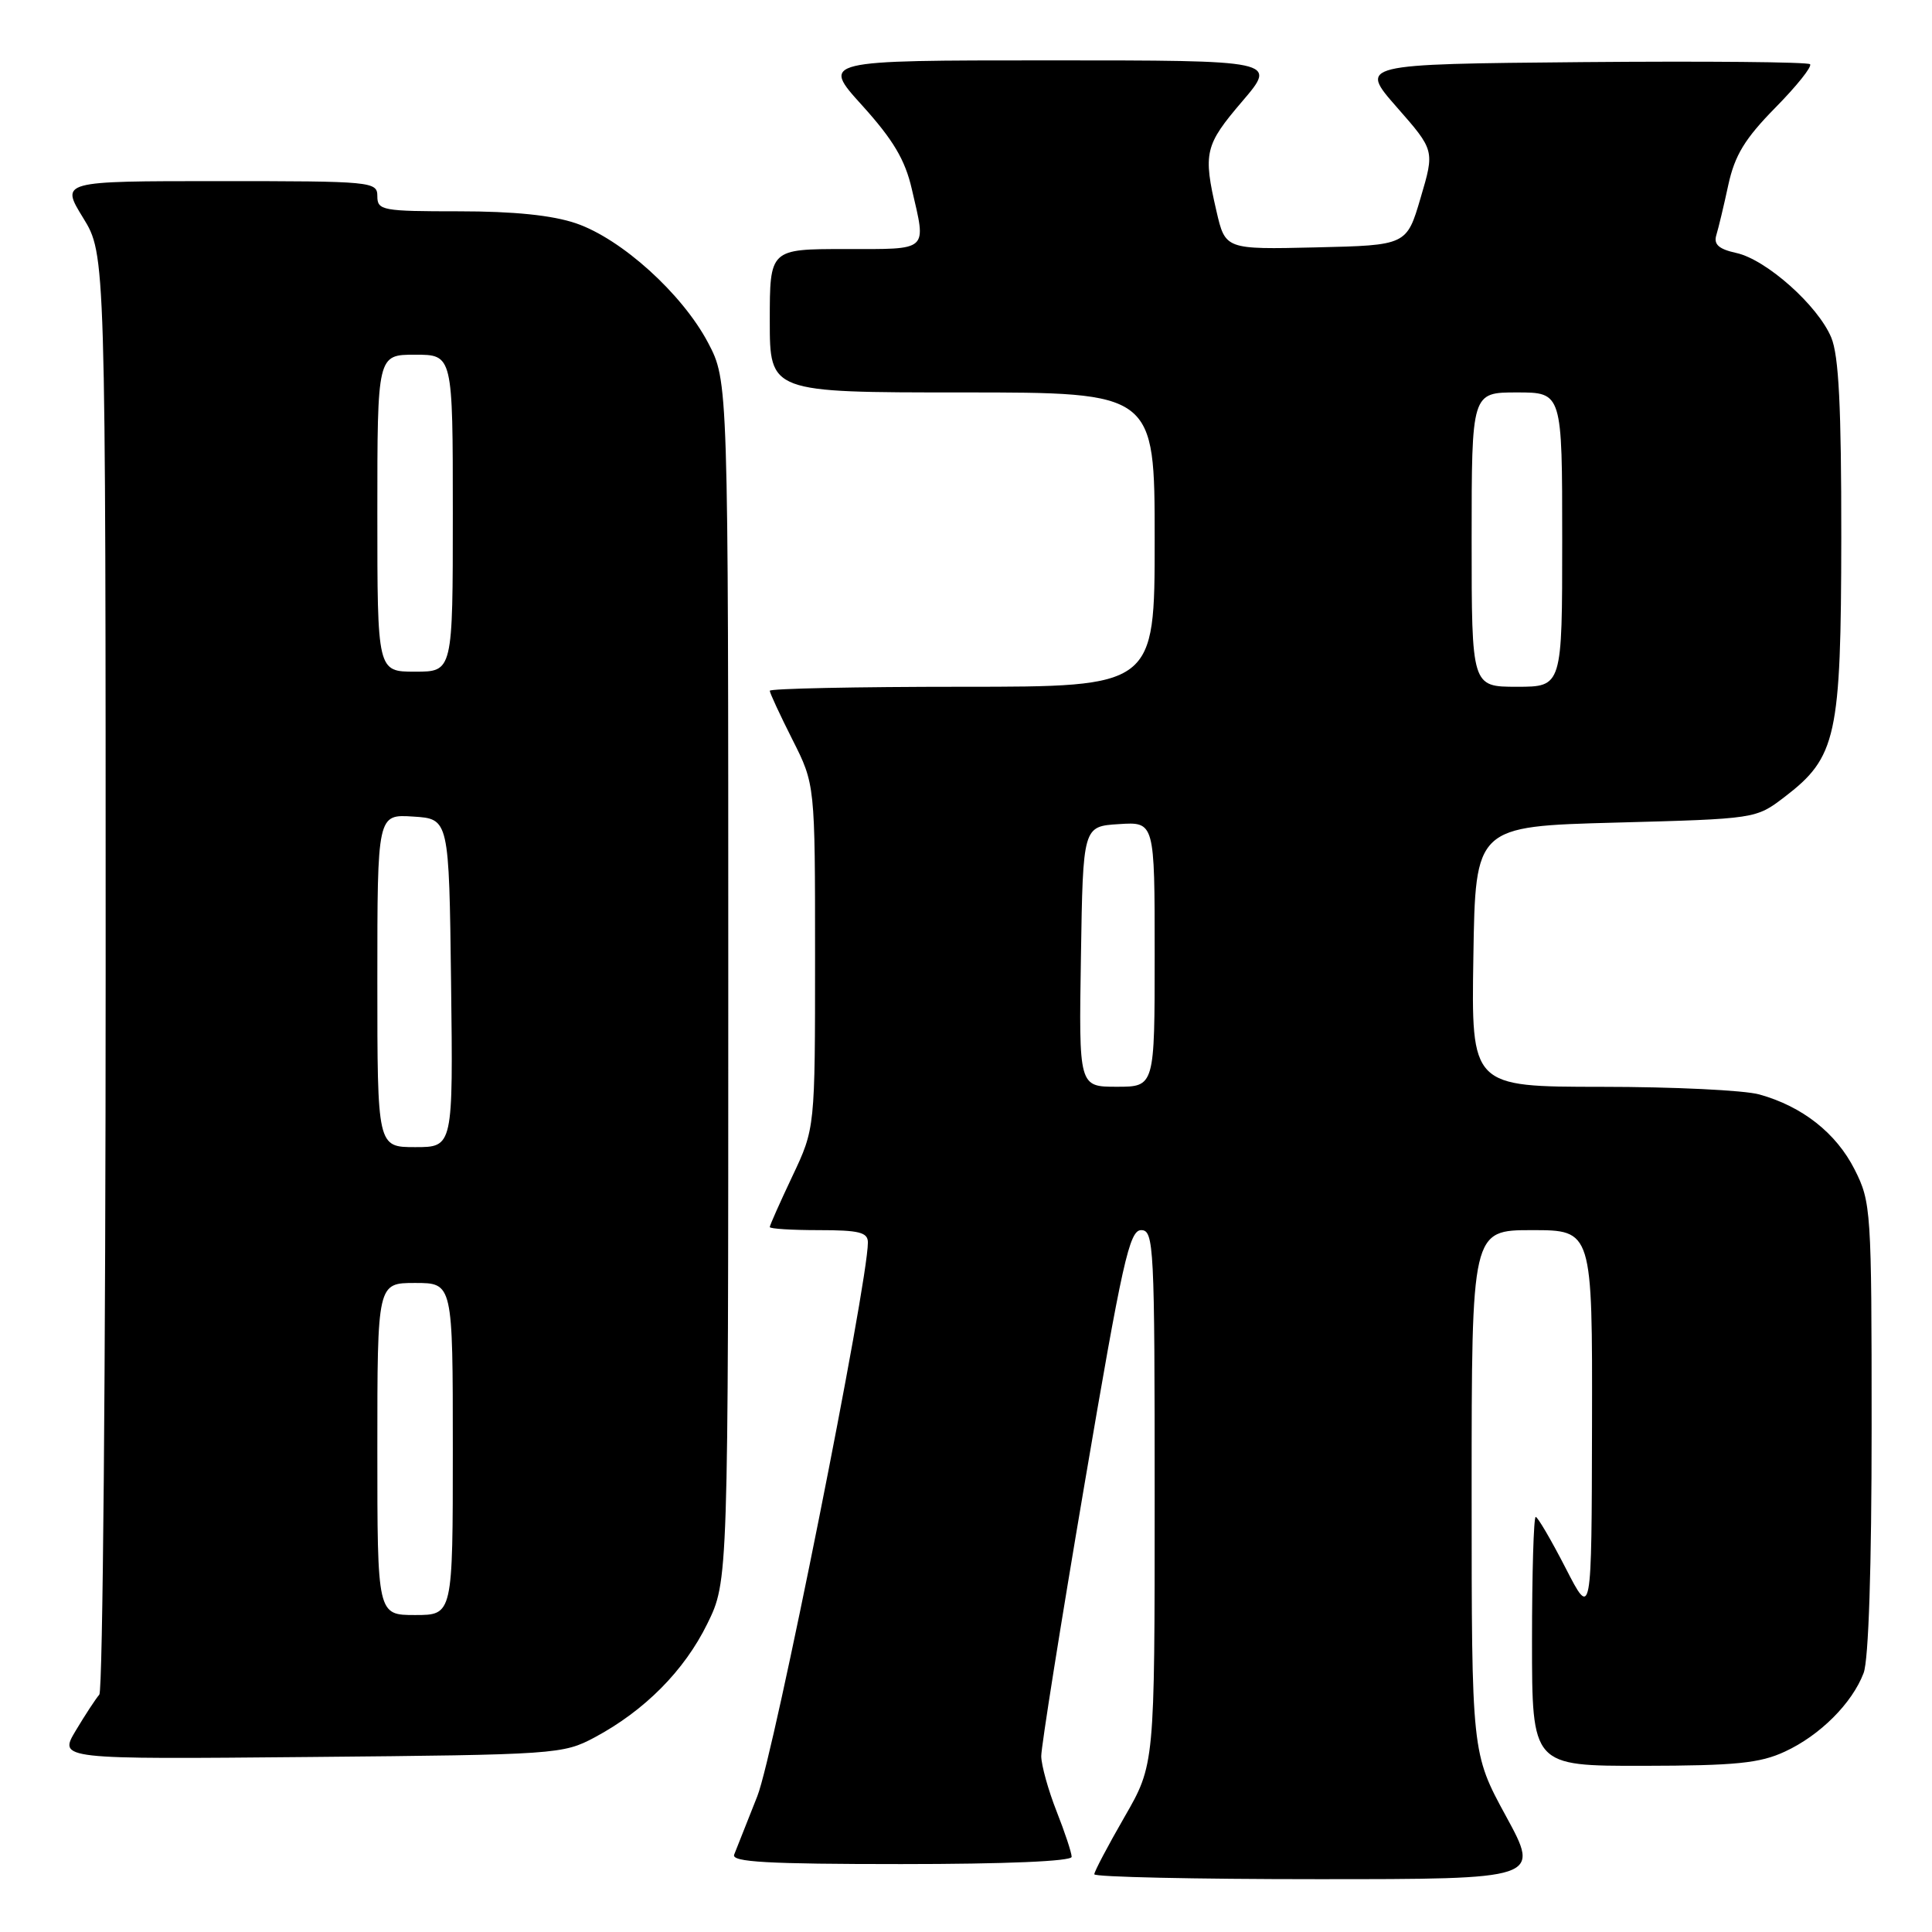 <?xml version="1.0" encoding="UTF-8" standalone="no"?>
<!DOCTYPE svg PUBLIC "-//W3C//DTD SVG 1.1//EN" "http://www.w3.org/Graphics/SVG/1.1/DTD/svg11.dtd" >
<svg xmlns="http://www.w3.org/2000/svg" xmlns:xlink="http://www.w3.org/1999/xlink" version="1.1" viewBox="0 0 256 256">
 <g >
 <path fill="currentColor"
d=" M 199.55 240.65 C 195.00 232.30 195.00 232.30 195.00 197.65 C 195.00 163.00 195.00 163.00 203.00 163.00 C 211.00 163.00 211.00 163.00 210.95 188.75 C 210.90 214.50 210.90 214.50 207.44 207.75 C 205.53 204.04 203.75 201.00 203.49 201.00 C 203.22 201.00 203.00 208.43 203.00 217.50 C 203.00 234.00 203.00 234.00 217.75 233.98 C 229.97 233.96 233.19 233.64 236.50 232.10 C 241.16 229.95 245.42 225.69 246.94 221.68 C 247.60 219.93 248.00 207.72 248.00 189.15 C 248.00 160.31 247.93 159.29 245.75 154.97 C 243.31 150.14 238.82 146.60 233.12 145.02 C 231.13 144.46 221.73 144.01 212.23 144.01 C 194.95 144.00 194.95 144.00 195.23 126.75 C 195.50 109.50 195.50 109.50 214.08 109.00 C 232.66 108.50 232.66 108.50 236.44 105.62 C 243.36 100.33 243.95 97.64 243.98 71.22 C 243.99 53.91 243.65 47.11 242.65 44.72 C 240.88 40.48 234.04 34.39 230.07 33.52 C 227.75 33.01 227.05 32.39 227.42 31.16 C 227.70 30.25 228.42 27.25 229.01 24.50 C 229.87 20.57 231.20 18.38 235.24 14.27 C 238.07 11.40 240.14 8.81 239.84 8.51 C 239.55 8.21 225.98 8.09 209.69 8.23 C 180.08 8.50 180.08 8.50 185.09 14.21 C 190.10 19.92 190.10 19.92 188.24 26.21 C 186.39 32.50 186.39 32.50 174.38 32.78 C 162.36 33.06 162.36 33.06 161.18 27.95 C 159.40 20.23 159.63 19.25 164.62 13.41 C 169.24 8.00 169.24 8.00 139.04 8.00 C 108.83 8.00 108.83 8.00 114.24 13.97 C 118.35 18.52 119.93 21.17 120.82 25.05 C 122.75 33.41 123.21 33.00 112.00 33.00 C 102.00 33.00 102.00 33.00 102.00 42.50 C 102.00 52.00 102.00 52.00 127.50 52.00 C 153.00 52.00 153.00 52.00 153.00 71.50 C 153.00 91.00 153.00 91.00 127.50 91.00 C 113.47 91.00 102.00 91.24 102.00 91.53 C 102.00 91.82 103.35 94.73 105.00 98.00 C 108.00 103.94 108.00 103.94 108.00 126.72 C 108.00 149.50 108.00 149.50 105.00 155.84 C 103.35 159.33 102.00 162.36 102.00 162.59 C 102.00 162.82 104.92 163.00 108.50 163.00 C 113.85 163.00 115.00 163.29 115.00 164.63 C 115.00 170.12 102.56 232.43 100.35 238.00 C 98.94 241.57 97.55 245.06 97.28 245.75 C 96.89 246.73 101.71 247.00 119.39 247.00 C 133.22 247.00 142.00 246.63 142.00 246.04 C 142.00 245.51 141.10 242.79 140.00 240.00 C 138.90 237.21 137.99 233.93 137.97 232.71 C 137.96 231.50 140.53 215.31 143.69 196.75 C 148.72 167.16 149.65 163.00 151.21 163.00 C 152.90 163.00 153.00 165.08 153.00 198.41 C 153.00 233.82 153.00 233.82 149.00 240.76 C 146.80 244.58 145.00 247.99 145.00 248.35 C 145.00 248.71 158.30 249.00 174.55 249.00 C 204.10 249.00 204.10 249.00 199.55 240.65 Z  M 78.80 230.21 C 85.41 226.67 90.67 221.38 93.72 215.16 C 96.50 209.50 96.50 209.50 96.50 130.00 C 96.50 50.50 96.50 50.50 93.81 45.39 C 90.38 38.91 82.35 31.65 76.32 29.59 C 73.18 28.52 68.10 28.00 60.82 28.00 C 50.67 28.00 50.00 27.88 50.00 26.00 C 50.00 24.06 49.33 24.00 29.01 24.00 C 8.02 24.00 8.02 24.00 11.01 28.86 C 14.00 33.72 14.00 33.72 14.00 128.66 C 14.00 180.88 13.62 224.03 13.16 224.55 C 12.70 225.07 11.29 227.22 10.04 229.31 C 7.76 233.12 7.76 233.12 41.13 232.81 C 73.71 232.51 74.60 232.45 78.80 230.21 Z  M 143.23 126.75 C 143.50 109.50 143.50 109.50 148.25 109.20 C 153.00 108.89 153.00 108.89 153.00 126.45 C 153.00 144.00 153.00 144.00 147.98 144.00 C 142.95 144.00 142.95 144.00 143.23 126.75 Z  M 195.00 71.50 C 195.00 52.00 195.00 52.00 201.00 52.00 C 207.00 52.00 207.00 52.00 207.00 71.50 C 207.00 91.00 207.00 91.00 201.00 91.00 C 195.00 91.00 195.00 91.00 195.00 71.50 Z  M 50.00 192.00 C 50.00 170.00 50.00 170.00 55.00 170.00 C 60.00 170.00 60.00 170.00 60.00 192.00 C 60.00 214.00 60.00 214.00 55.00 214.00 C 50.00 214.00 50.00 214.00 50.00 192.00 Z  M 50.00 129.95 C 50.00 107.89 50.00 107.89 54.75 108.20 C 59.50 108.50 59.50 108.50 59.77 130.25 C 60.04 152.00 60.04 152.00 55.02 152.00 C 50.00 152.00 50.00 152.00 50.00 129.95 Z  M 50.00 68.00 C 50.00 47.00 50.00 47.00 55.00 47.00 C 60.00 47.00 60.00 47.00 60.00 68.00 C 60.00 89.00 60.00 89.00 55.00 89.00 C 50.00 89.00 50.00 89.00 50.00 68.00 Z "/>
</g>
</svg>